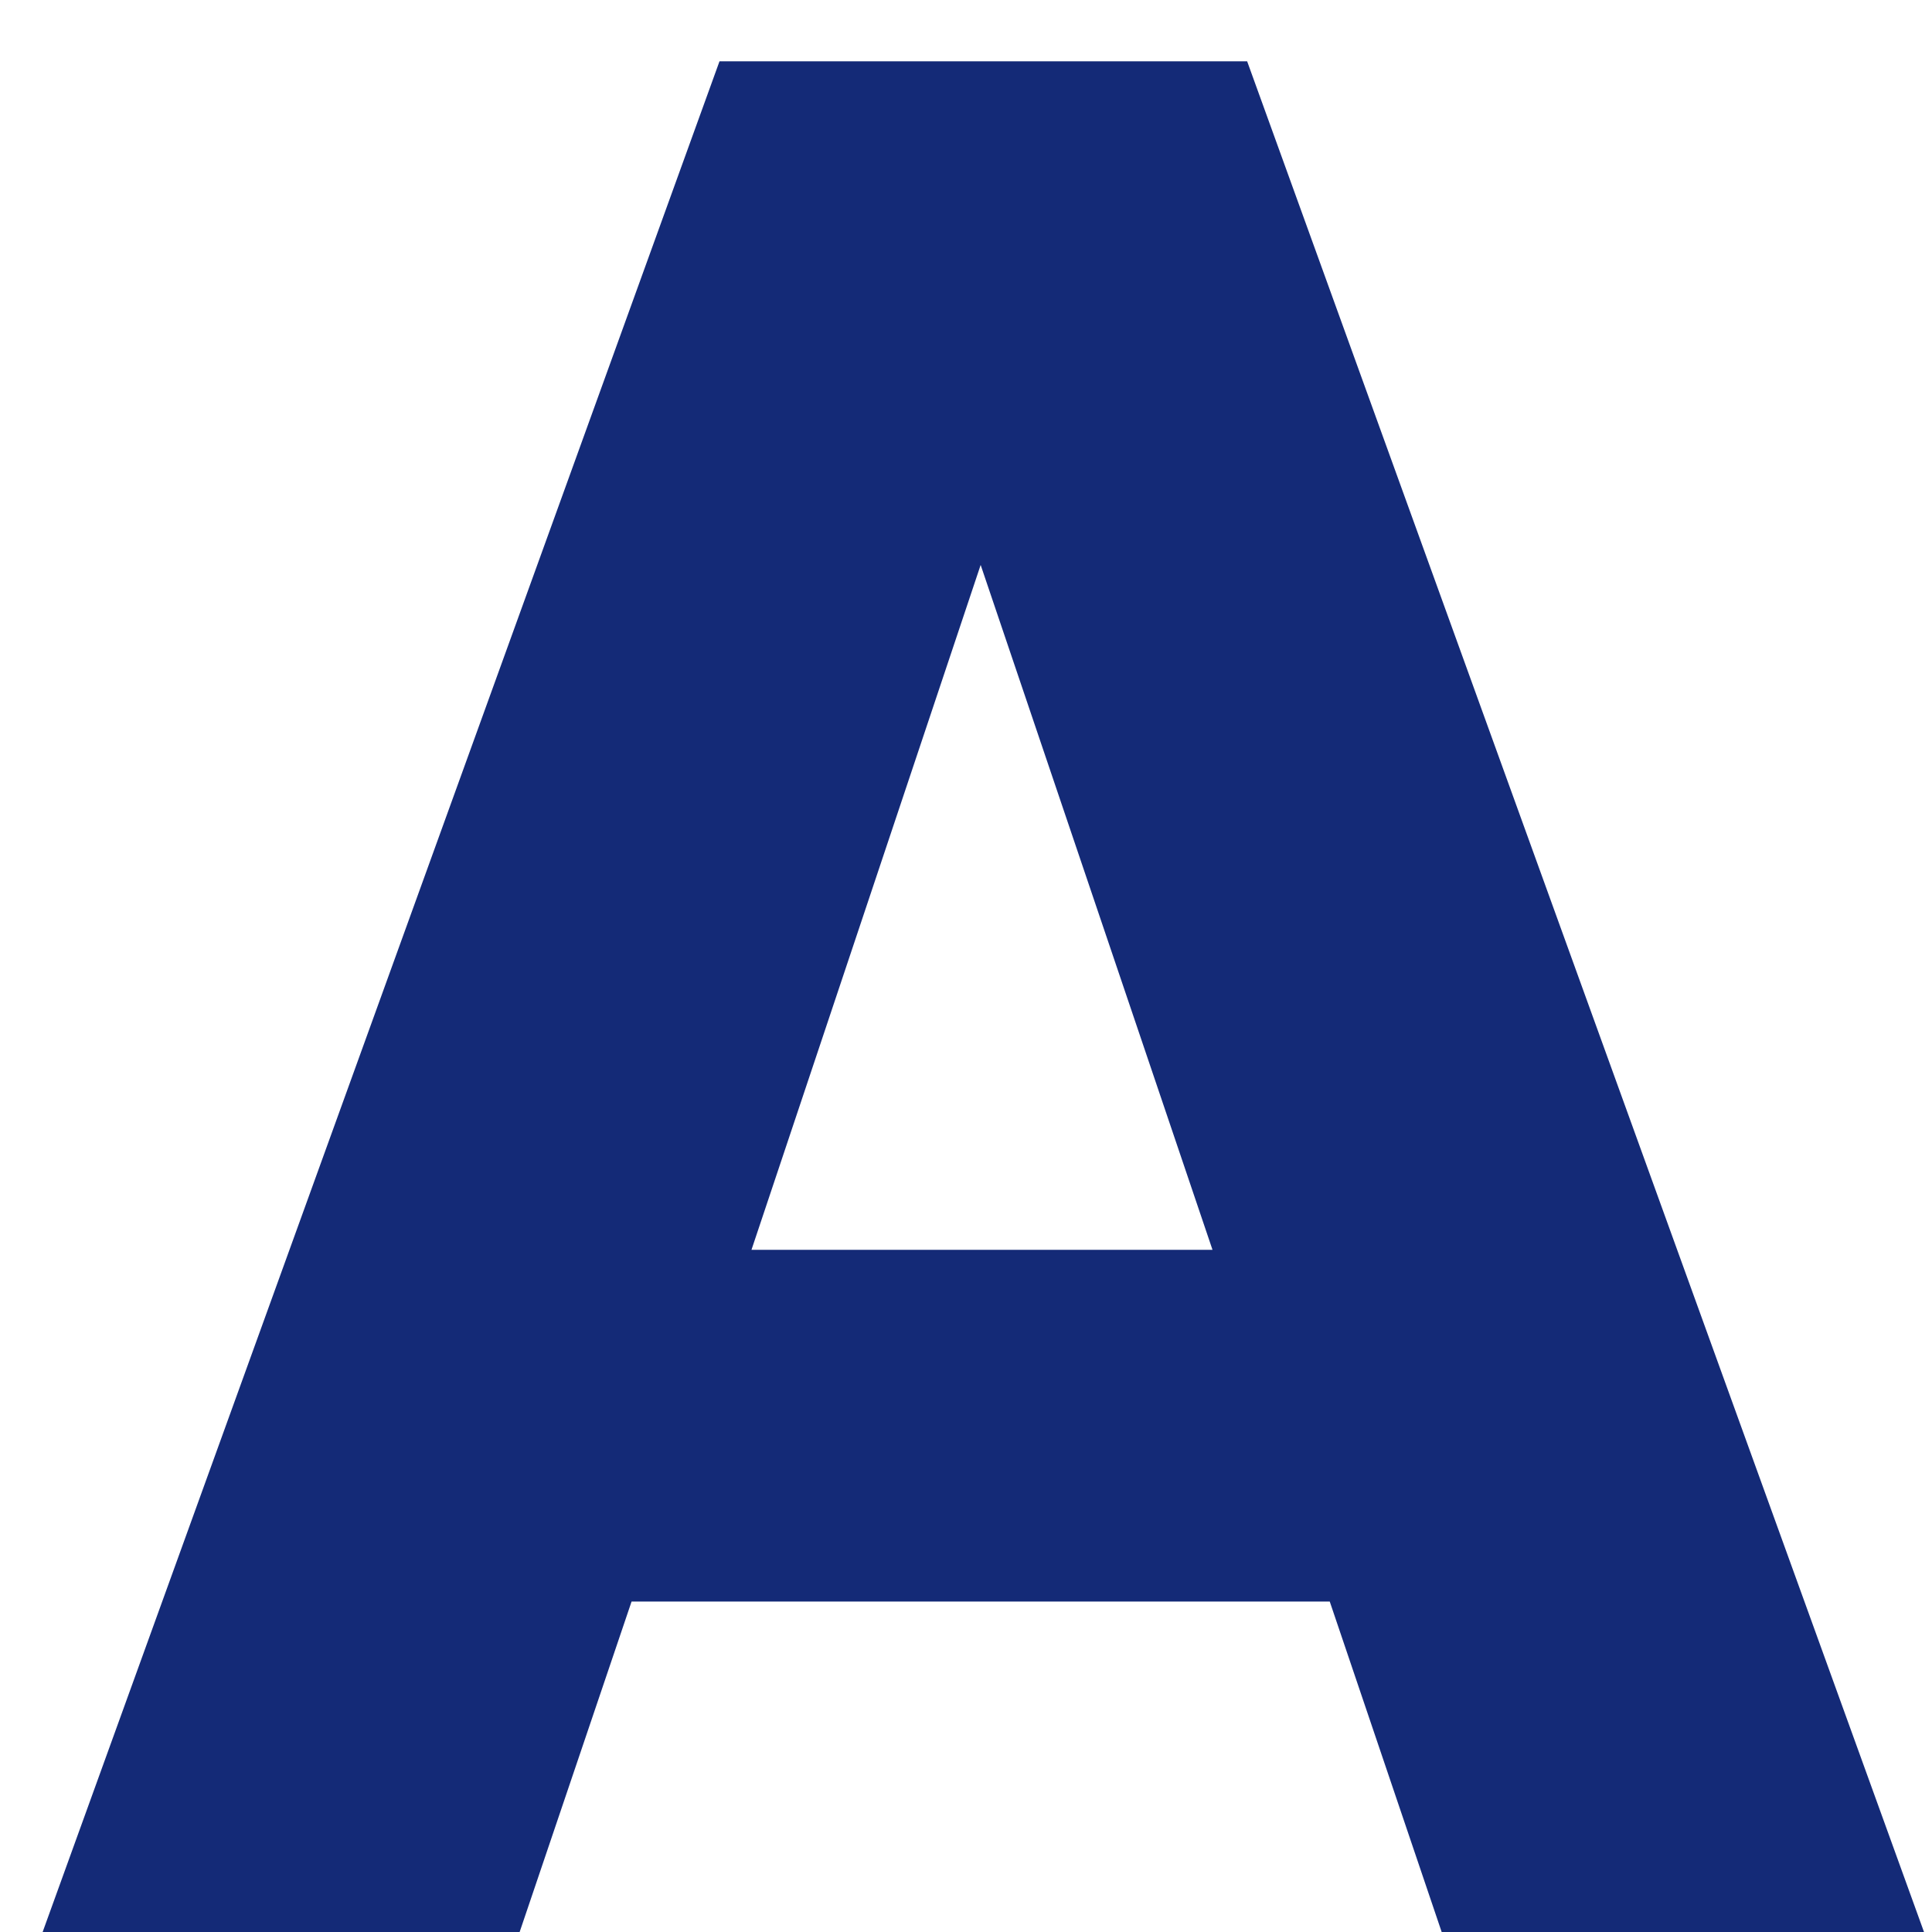 <svg width="29" height="29" viewBox="0 0 29 29" fill="none" xmlns="http://www.w3.org/2000/svg">
<path d="M19.96 24.04H9.48L7.8 29H0.64L10.8 0.92H18.72L28.88 29H21.64L19.96 24.04ZM18.2 18.76L14.72 8.48L11.28 18.76H18.2Z" fill="#142A77"/>
</svg>

